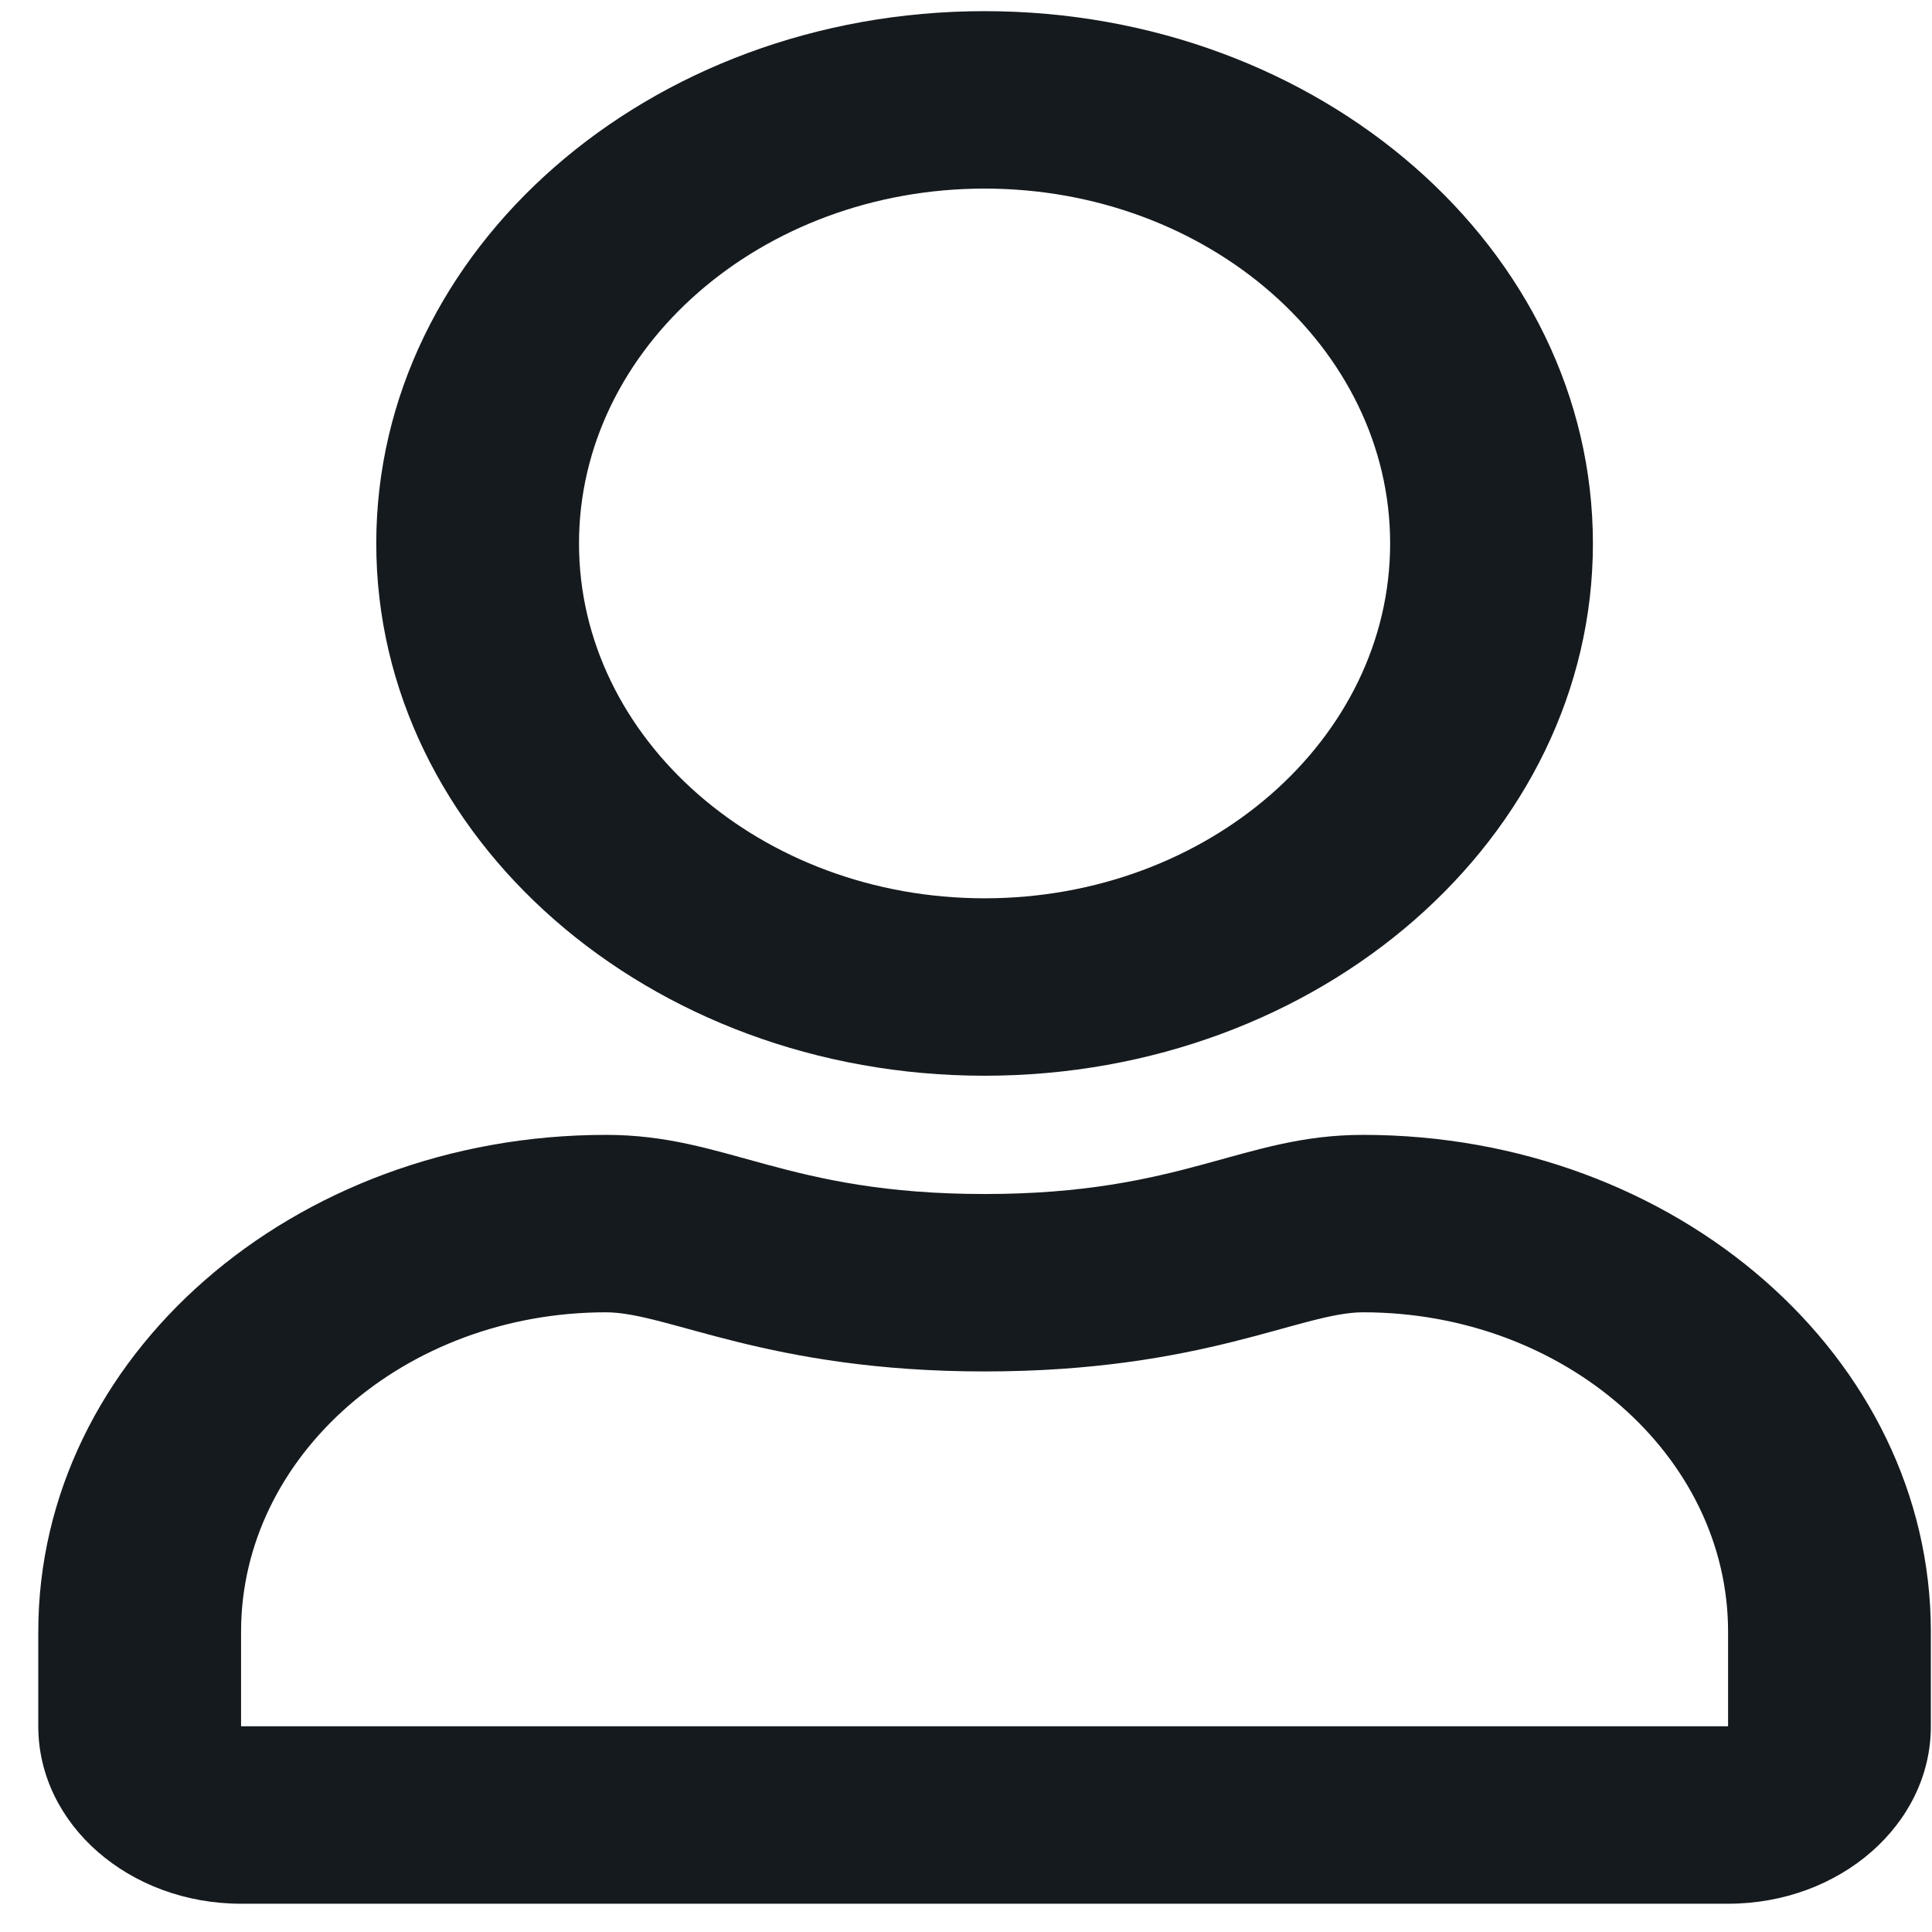 <svg width="49" height="49" viewBox="0 0 49 49" fill="none" xmlns="http://www.w3.org/2000/svg">
<g clip-path="url(#clip0_51_2)">
<path d="M34.571 28.783C31.496 28.783 30.018 30.283 24.971 30.283C19.925 30.283 18.457 28.783 15.371 28.783C7.421 28.783 0.971 34.427 0.971 41.383V43.783C0.971 46.268 3.275 48.283 6.114 48.283H43.828C46.668 48.283 48.971 46.268 48.971 43.783V41.383C48.971 34.427 42.521 28.783 34.571 28.783ZM43.828 43.783H6.114V41.383C6.114 36.921 10.271 33.283 15.371 33.283C16.936 33.283 19.475 34.783 24.971 34.783C30.511 34.783 32.996 33.283 34.571 33.283C39.671 33.283 43.828 36.921 43.828 41.383V43.783ZM24.971 27.283C33.489 27.283 40.4 21.237 40.4 13.783C40.4 6.33 33.489 0.283 24.971 0.283C16.453 0.283 9.543 6.33 9.543 13.783C9.543 21.237 16.453 27.283 24.971 27.283ZM24.971 4.783C30.639 4.783 35.257 8.824 35.257 13.783C35.257 18.743 30.639 22.783 24.971 22.783C19.303 22.783 14.685 18.743 14.685 13.783C14.685 8.824 19.303 4.783 24.971 4.783Z" fill="#151A1E"/>
</g>
<defs>
<clipPath id="clip0_51_2">
<rect width="48" height="48" fill="white" transform="translate(0.971 0.283)"/>
</clipPath>
</defs>
</svg>

